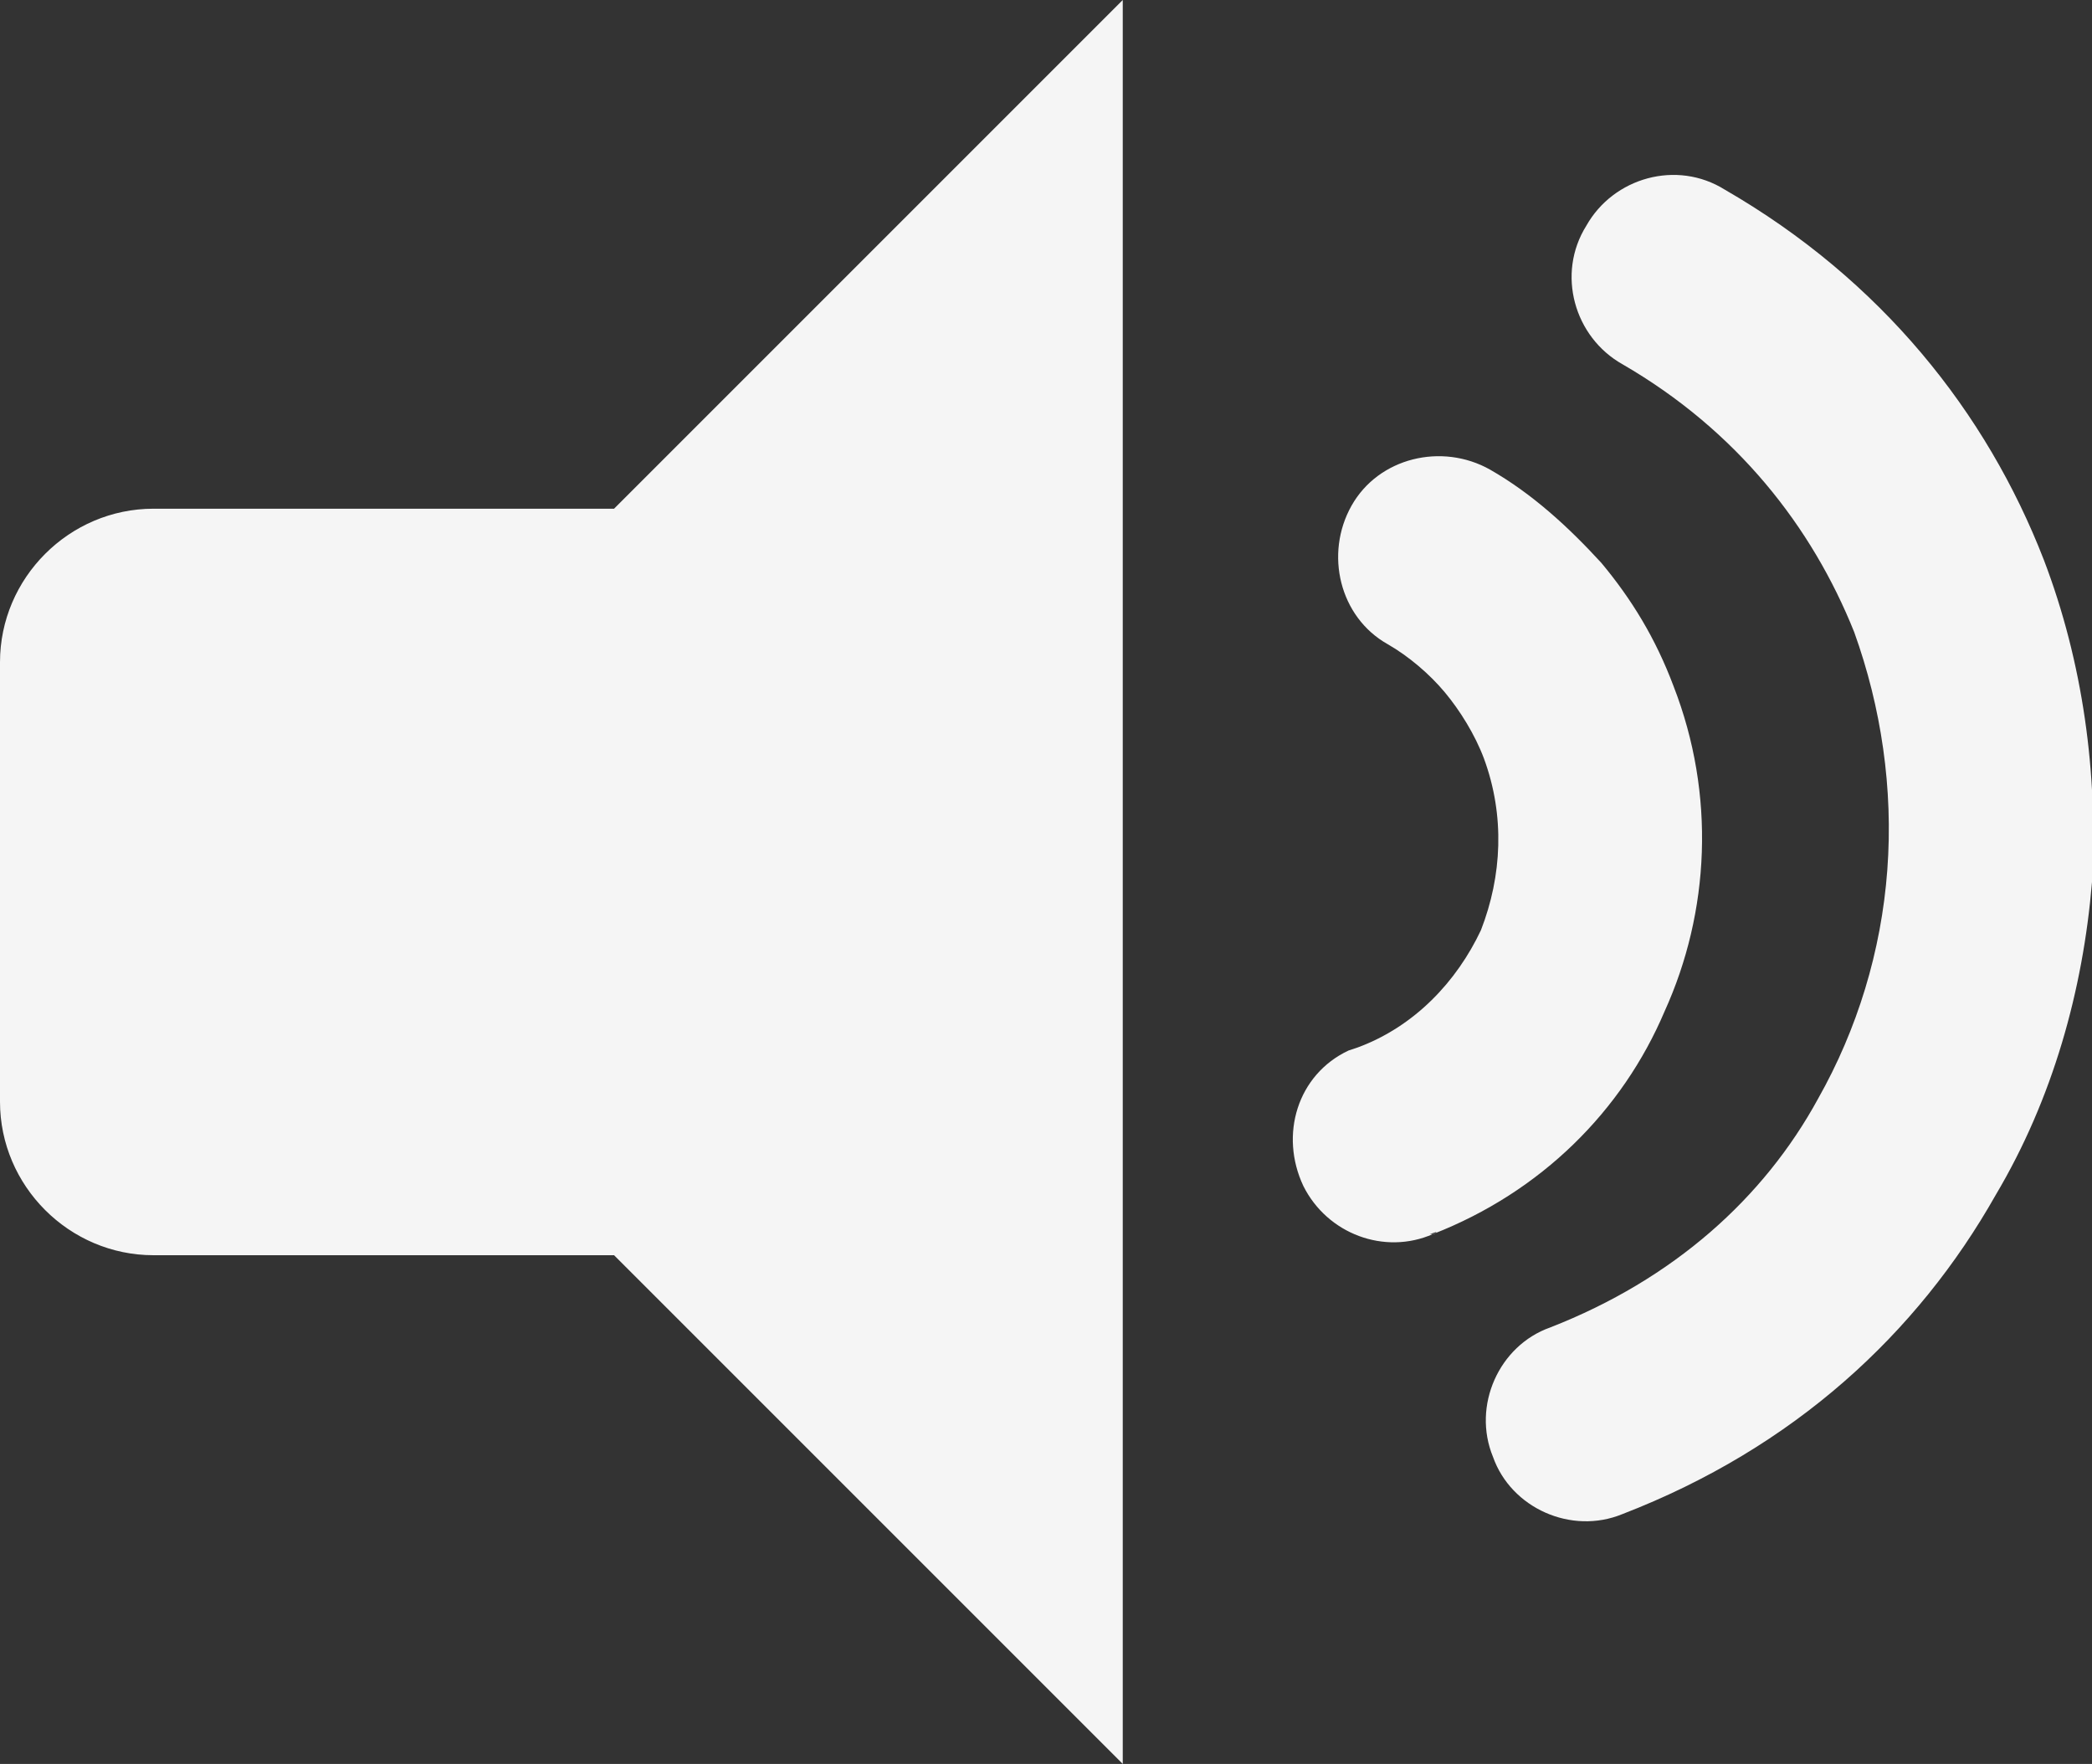 <?xml version="1.0" encoding="utf-8"?>
<!-- Generator: Adobe Illustrator 18.1.0, SVG Export Plug-In . SVG Version: 6.00 Build 0)  -->
<!DOCTYPE svg PUBLIC "-//W3C//DTD SVG 1.1//EN" "http://www.w3.org/Graphics/SVG/1.1/DTD/svg11.dtd">
<svg version="1.1" id="Layer_1" xmlns="http://www.w3.org/2000/svg" xmlns:xlink="http://www.w3.org/1999/xlink" x="0px" y="0px"
	 viewBox="0 0 69.5 58.6" enable-background="new 0 0 69.5 58.6" xml:space="preserve">
<rect x="0" y="0" width="69.5" height="58.6" fill="#333333" stroke="none"/>
<path fill="#F5F5F5" d="M37.3,58.6V0L20.4,16.9H5.1C2.3,16.9,0,19.2,0,22v14.6c0,2.8,2.3,5.1,5.1,5.1h15.3L37.3,58.6L37.3,58.6z
	 M47.8,40.9c-0.1,0-0.1,0.1-0.2,0.1c3.6-1.4,6.3-4.1,7.7-7.4c1.5-3.3,1.7-7.2,0.3-10.8l0,0c-0.6-1.6-1.4-2.9-2.4-4.1
	c-1.1-1.2-2.3-2.3-3.7-3.1c-1.6-0.9-3.7-0.4-4.6,1.2c-0.9,1.6-0.4,3.7,1.2,4.6c0.7,0.4,1.4,1,1.9,1.6c0.5,0.6,1,1.4,1.3,2.2l0,0
	c0.7,1.9,0.6,3.9-0.1,5.7c-0.8,1.7-2.2,3.2-4.1,3.9l-0.3,0.1l0,0c-1.7,0.8-2.3,2.8-1.5,4.5c0.8,1.6,2.7,2.3,4.3,1.6l-0.1,0
	L47.8,40.9z M47.3,24.5L47.3,24.5 M53.9,50.3c-1.7,0.7-3.7-0.2-4.3-1.9c-0.7-1.7,0.2-3.7,1.9-4.3c4.1-1.6,7.1-4.3,8.9-7.6
	c1.3-2.3,2.1-4.9,2.3-7.6c0.2-2.7-0.2-5.4-1.1-7.9c-1.4-3.5-3.9-6.7-7.7-8.9c-1.6-0.9-2.2-3-1.2-4.6c0.9-1.6,3-2.2,4.6-1.2
	c5.2,3,8.7,7.4,10.6,12.3c1.3,3.4,1.8,7.1,1.6,10.7c-0.3,3.6-1.3,7.2-3.2,10.4C63.7,44.3,59.6,48.1,53.9,50.3z"/>
</svg>

